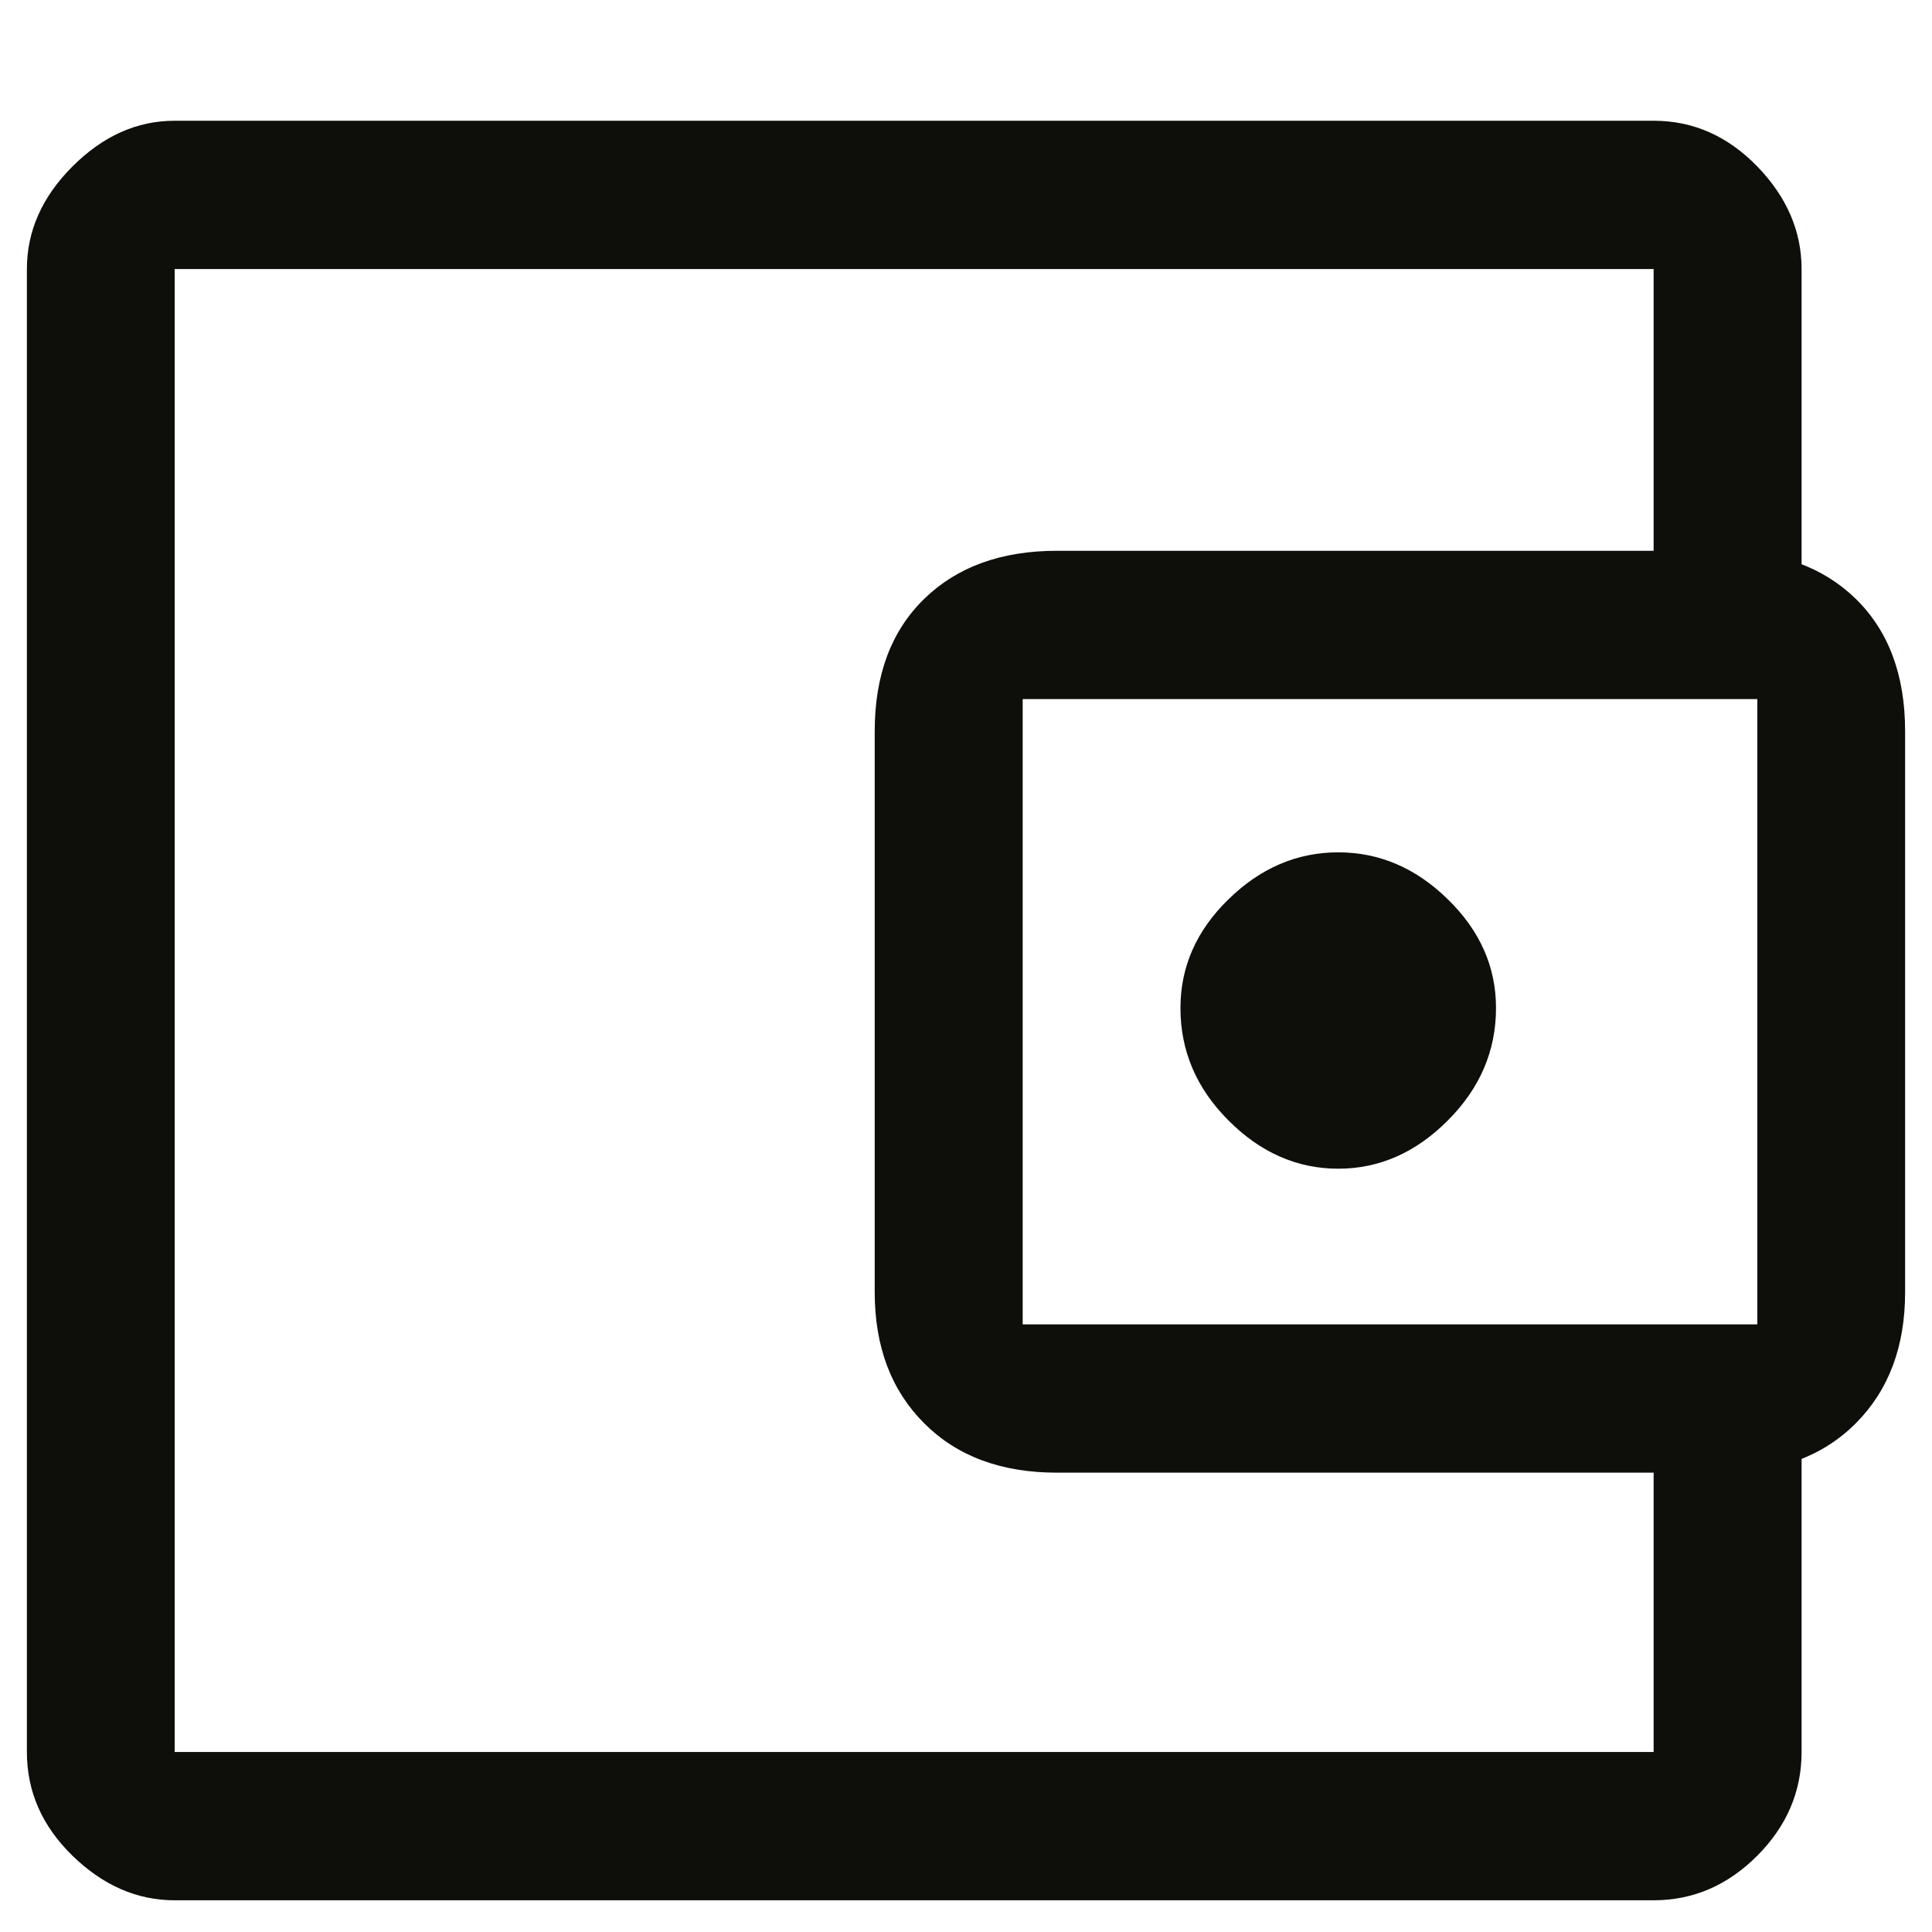 <svg width="12" height="12" viewBox="0 0 12 12" fill="none" xmlns="http://www.w3.org/2000/svg">
<path d="M8.312 7.259C8.567 7.259 8.794 7.159 8.993 6.959C9.192 6.76 9.292 6.527 9.292 6.261C9.292 6.005 9.192 5.78 8.993 5.586C8.794 5.391 8.567 5.294 8.312 5.294C8.057 5.294 7.829 5.391 7.63 5.586C7.431 5.78 7.332 6.005 7.332 6.261C7.332 6.527 7.431 6.76 7.63 6.959C7.829 7.159 8.057 7.259 8.312 7.259ZM1.085 10.068V10.882V1.671V10.068ZM1.085 11.803C0.85 11.803 0.639 11.71 0.45 11.526C0.261 11.342 0.167 11.127 0.167 10.882V1.671C0.167 1.436 0.261 1.223 0.45 1.034C0.639 0.845 0.85 0.75 1.085 0.75H10.271C10.517 0.75 10.731 0.845 10.915 1.034C11.098 1.223 11.19 1.436 11.19 1.671V3.728H10.271V1.671H1.085V10.882H10.271V8.84H11.19V10.882C11.19 11.127 11.098 11.342 10.915 11.526C10.731 11.71 10.517 11.803 10.271 11.803H1.085ZM6.566 9.147C6.219 9.147 5.944 9.045 5.74 8.84C5.535 8.635 5.433 8.364 5.433 8.026V4.542C5.433 4.194 5.535 3.92 5.74 3.72C5.944 3.521 6.219 3.421 6.566 3.421H10.7C11.047 3.421 11.323 3.521 11.527 3.72C11.731 3.92 11.833 4.194 11.833 4.542V8.026C11.833 8.364 11.731 8.635 11.527 8.84C11.323 9.045 11.047 9.147 10.7 9.147L6.566 9.147ZM10.915 8.226V4.342H6.352V8.226H10.915Z" fill="#0E0E0B"/>
</svg>
